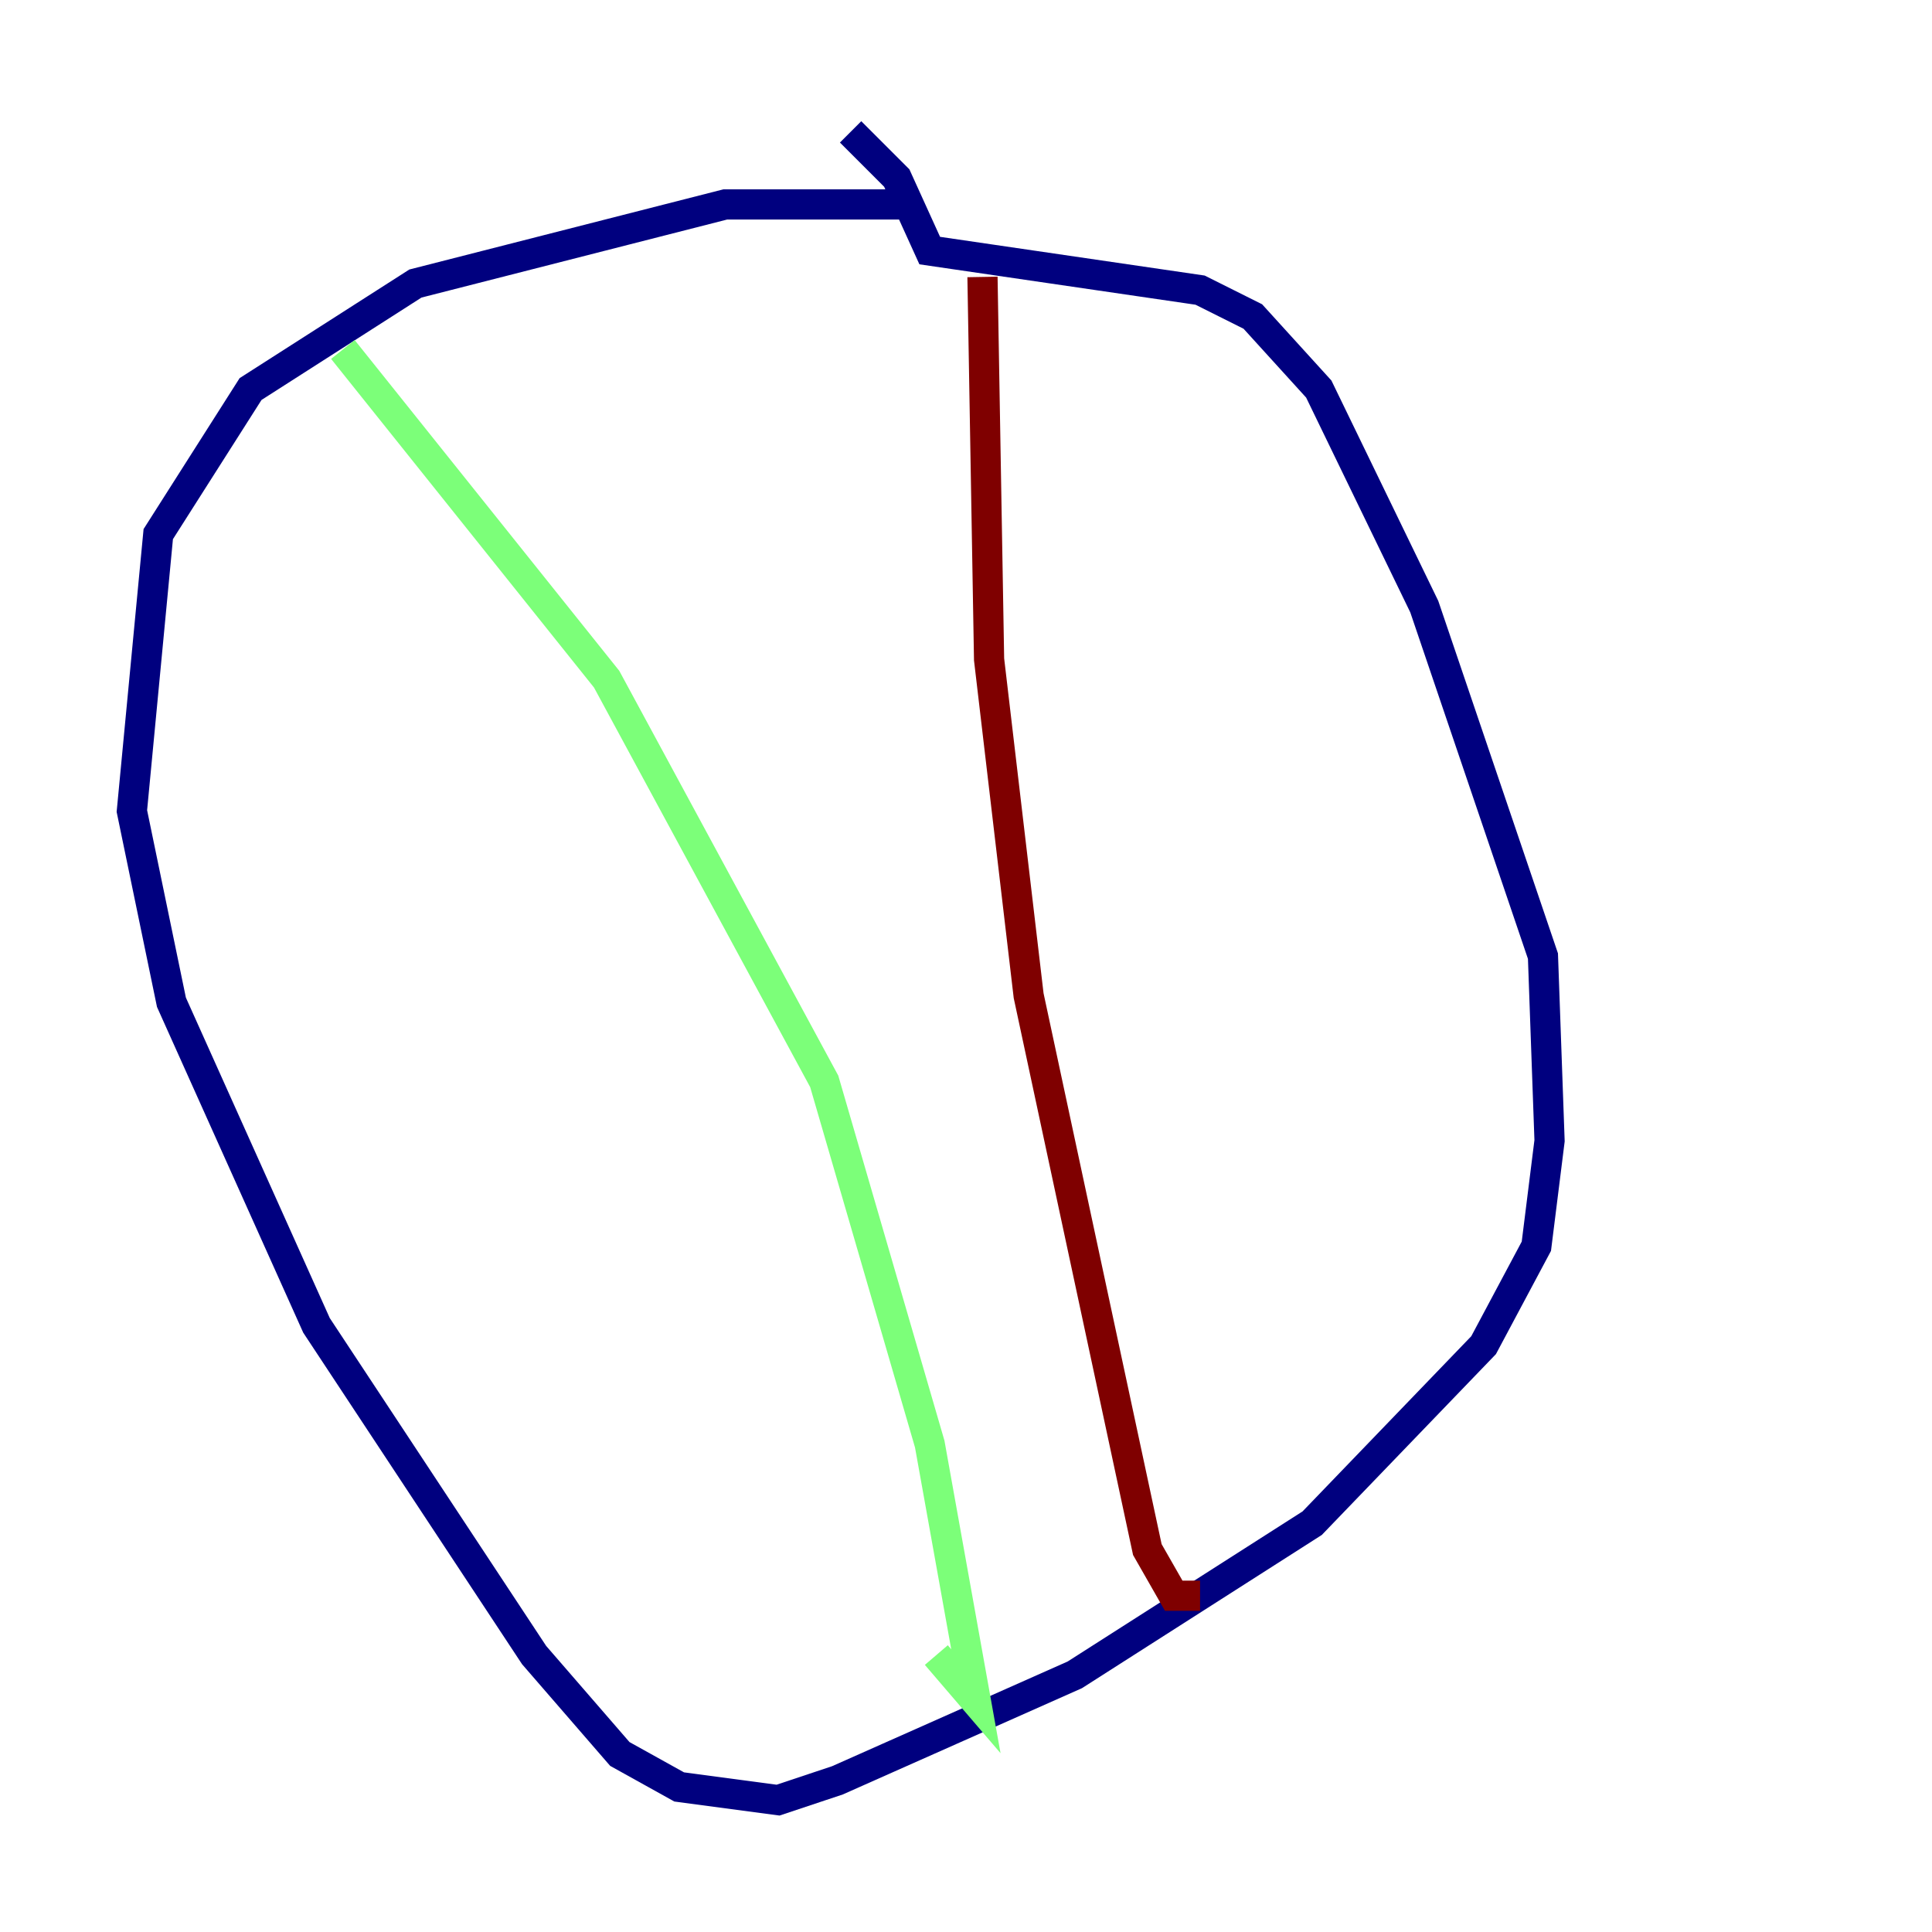 <?xml version="1.0" encoding="utf-8" ?>
<svg baseProfile="tiny" height="128" version="1.2" viewBox="0,0,128,128" width="128" xmlns="http://www.w3.org/2000/svg" xmlns:ev="http://www.w3.org/2001/xml-events" xmlns:xlink="http://www.w3.org/1999/xlink"><defs /><polyline fill="none" points="59.85,13.543 48.055,13.543 27.522,18.785 16.601,25.775 10.485,35.386 8.737,53.734 11.358,66.403 20.969,87.809 35.386,109.652 41.065,116.205 44.997,118.389 51.55,119.263 55.481,117.952 71.208,110.963 86.935,100.915 98.293,89.12 101.788,82.567 102.662,75.577 102.225,63.345 94.362,40.191 87.372,25.775 83.003,20.969 79.508,19.222 61.597,16.601 59.413,11.795 56.355,8.737" stroke="#00007f" stroke-width="2" /><polyline fill="none" points="22.717,23.154 40.191,44.997 54.608,71.645 61.597,95.672 64.655,112.71 62.034,109.652" stroke="#7cff79" stroke-width="2" /><polyline fill="none" points="65.092,18.348 65.529,43.686 68.15,65.966 76.014,102.662 77.761,105.72 79.508,105.72" stroke="#7f0000" stroke-width="2" /></svg>